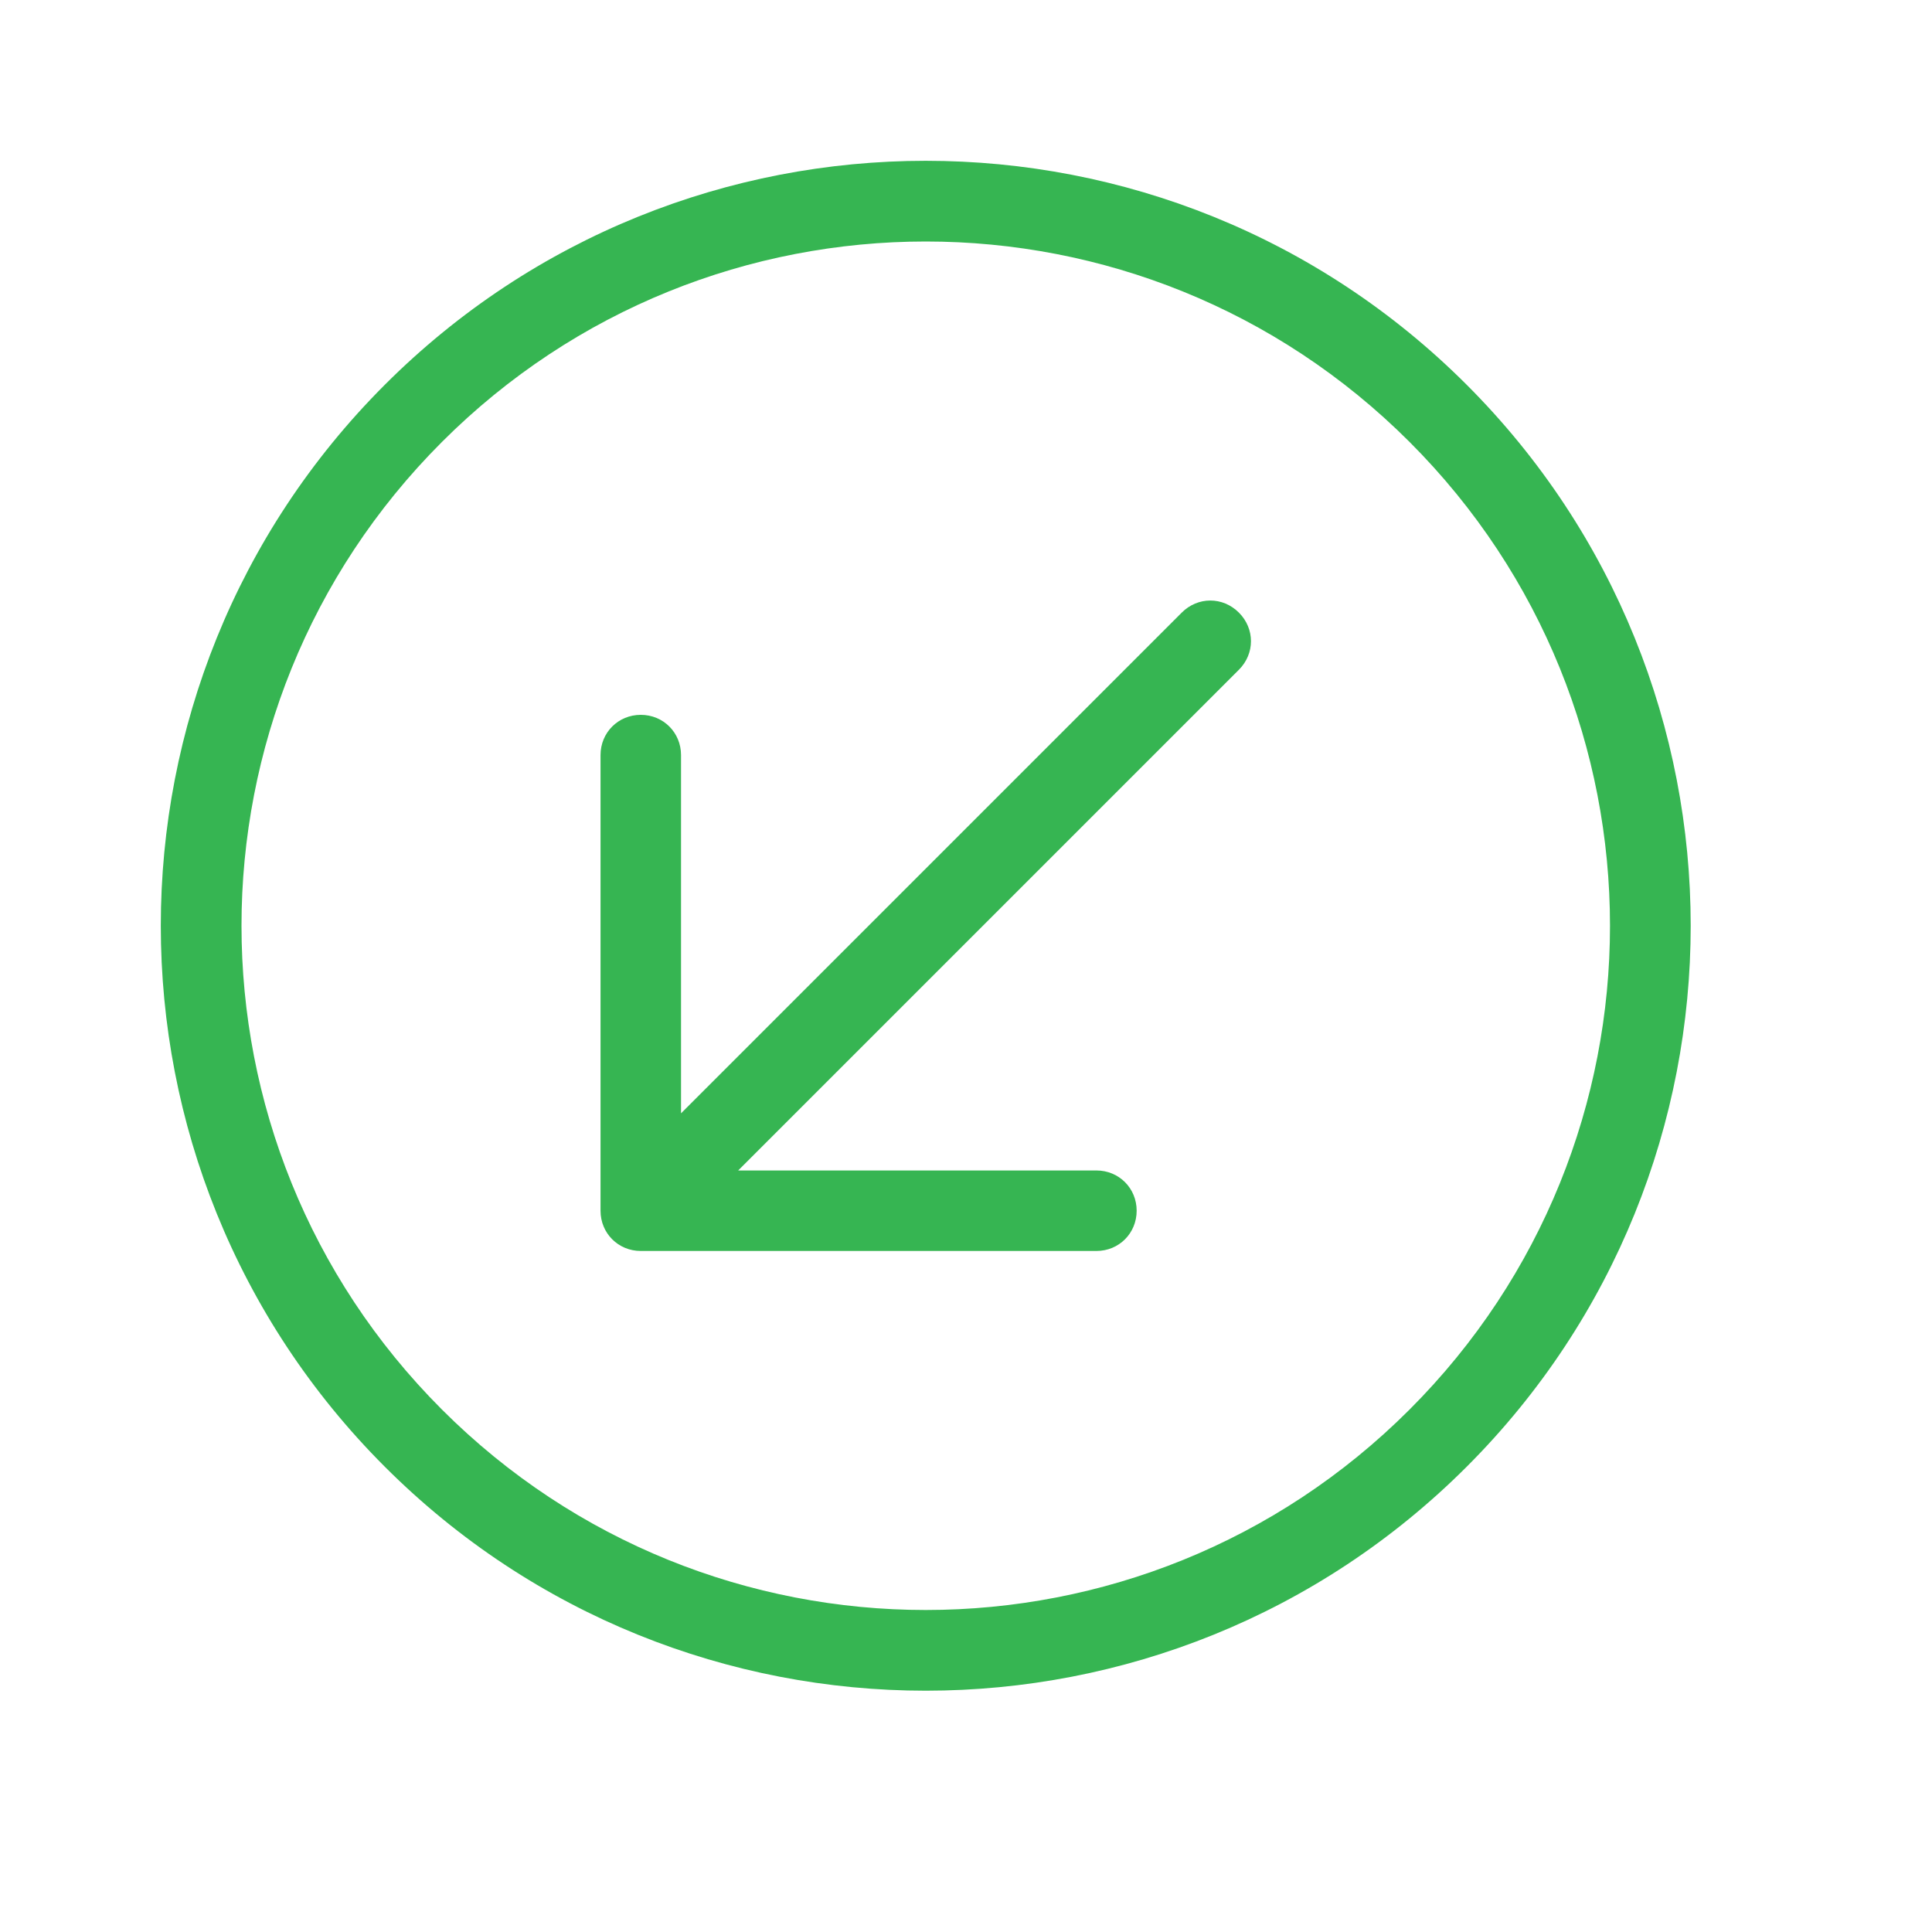 <svg width="24" height="24" viewBox="0 0 24 24" fill="none" xmlns="http://www.w3.org/2000/svg">
<path d="M9.17 14.54H13.62C13.9 14.54 14.12 14.76 14.12 15.04C14.12 15.32 13.9 15.54 13.62 15.54H7.96C7.68 15.54 7.46 15.32 7.46 15.04V9.38C7.46 9.1 7.68 8.88 7.96 8.88C8.24 8.88 8.46 9.1 8.46 9.38V13.83L14.68 7.61C14.88 7.41 15.19 7.41 15.39 7.61C15.59 7.81 15.59 8.12 15.39 8.32L9.17 14.54ZM4.78 4.78C8.49 1.07 14.51 1.07 18.22 4.78C21.93 8.49 21.93 14.51 18.22 18.22C14.51 21.93 8.49 21.93 4.78 18.22C1.07 14.51 1.07 8.49 4.78 4.78ZM5.49 5.49C2.17 8.81 2.17 14.19 5.49 17.51C8.81 20.83 14.19 20.83 17.51 17.51C20.83 14.19 20.83 8.81 17.51 5.49C14.19 2.17 8.81 2.17 5.49 5.49Z" fill="#36B552"/>
</svg>
